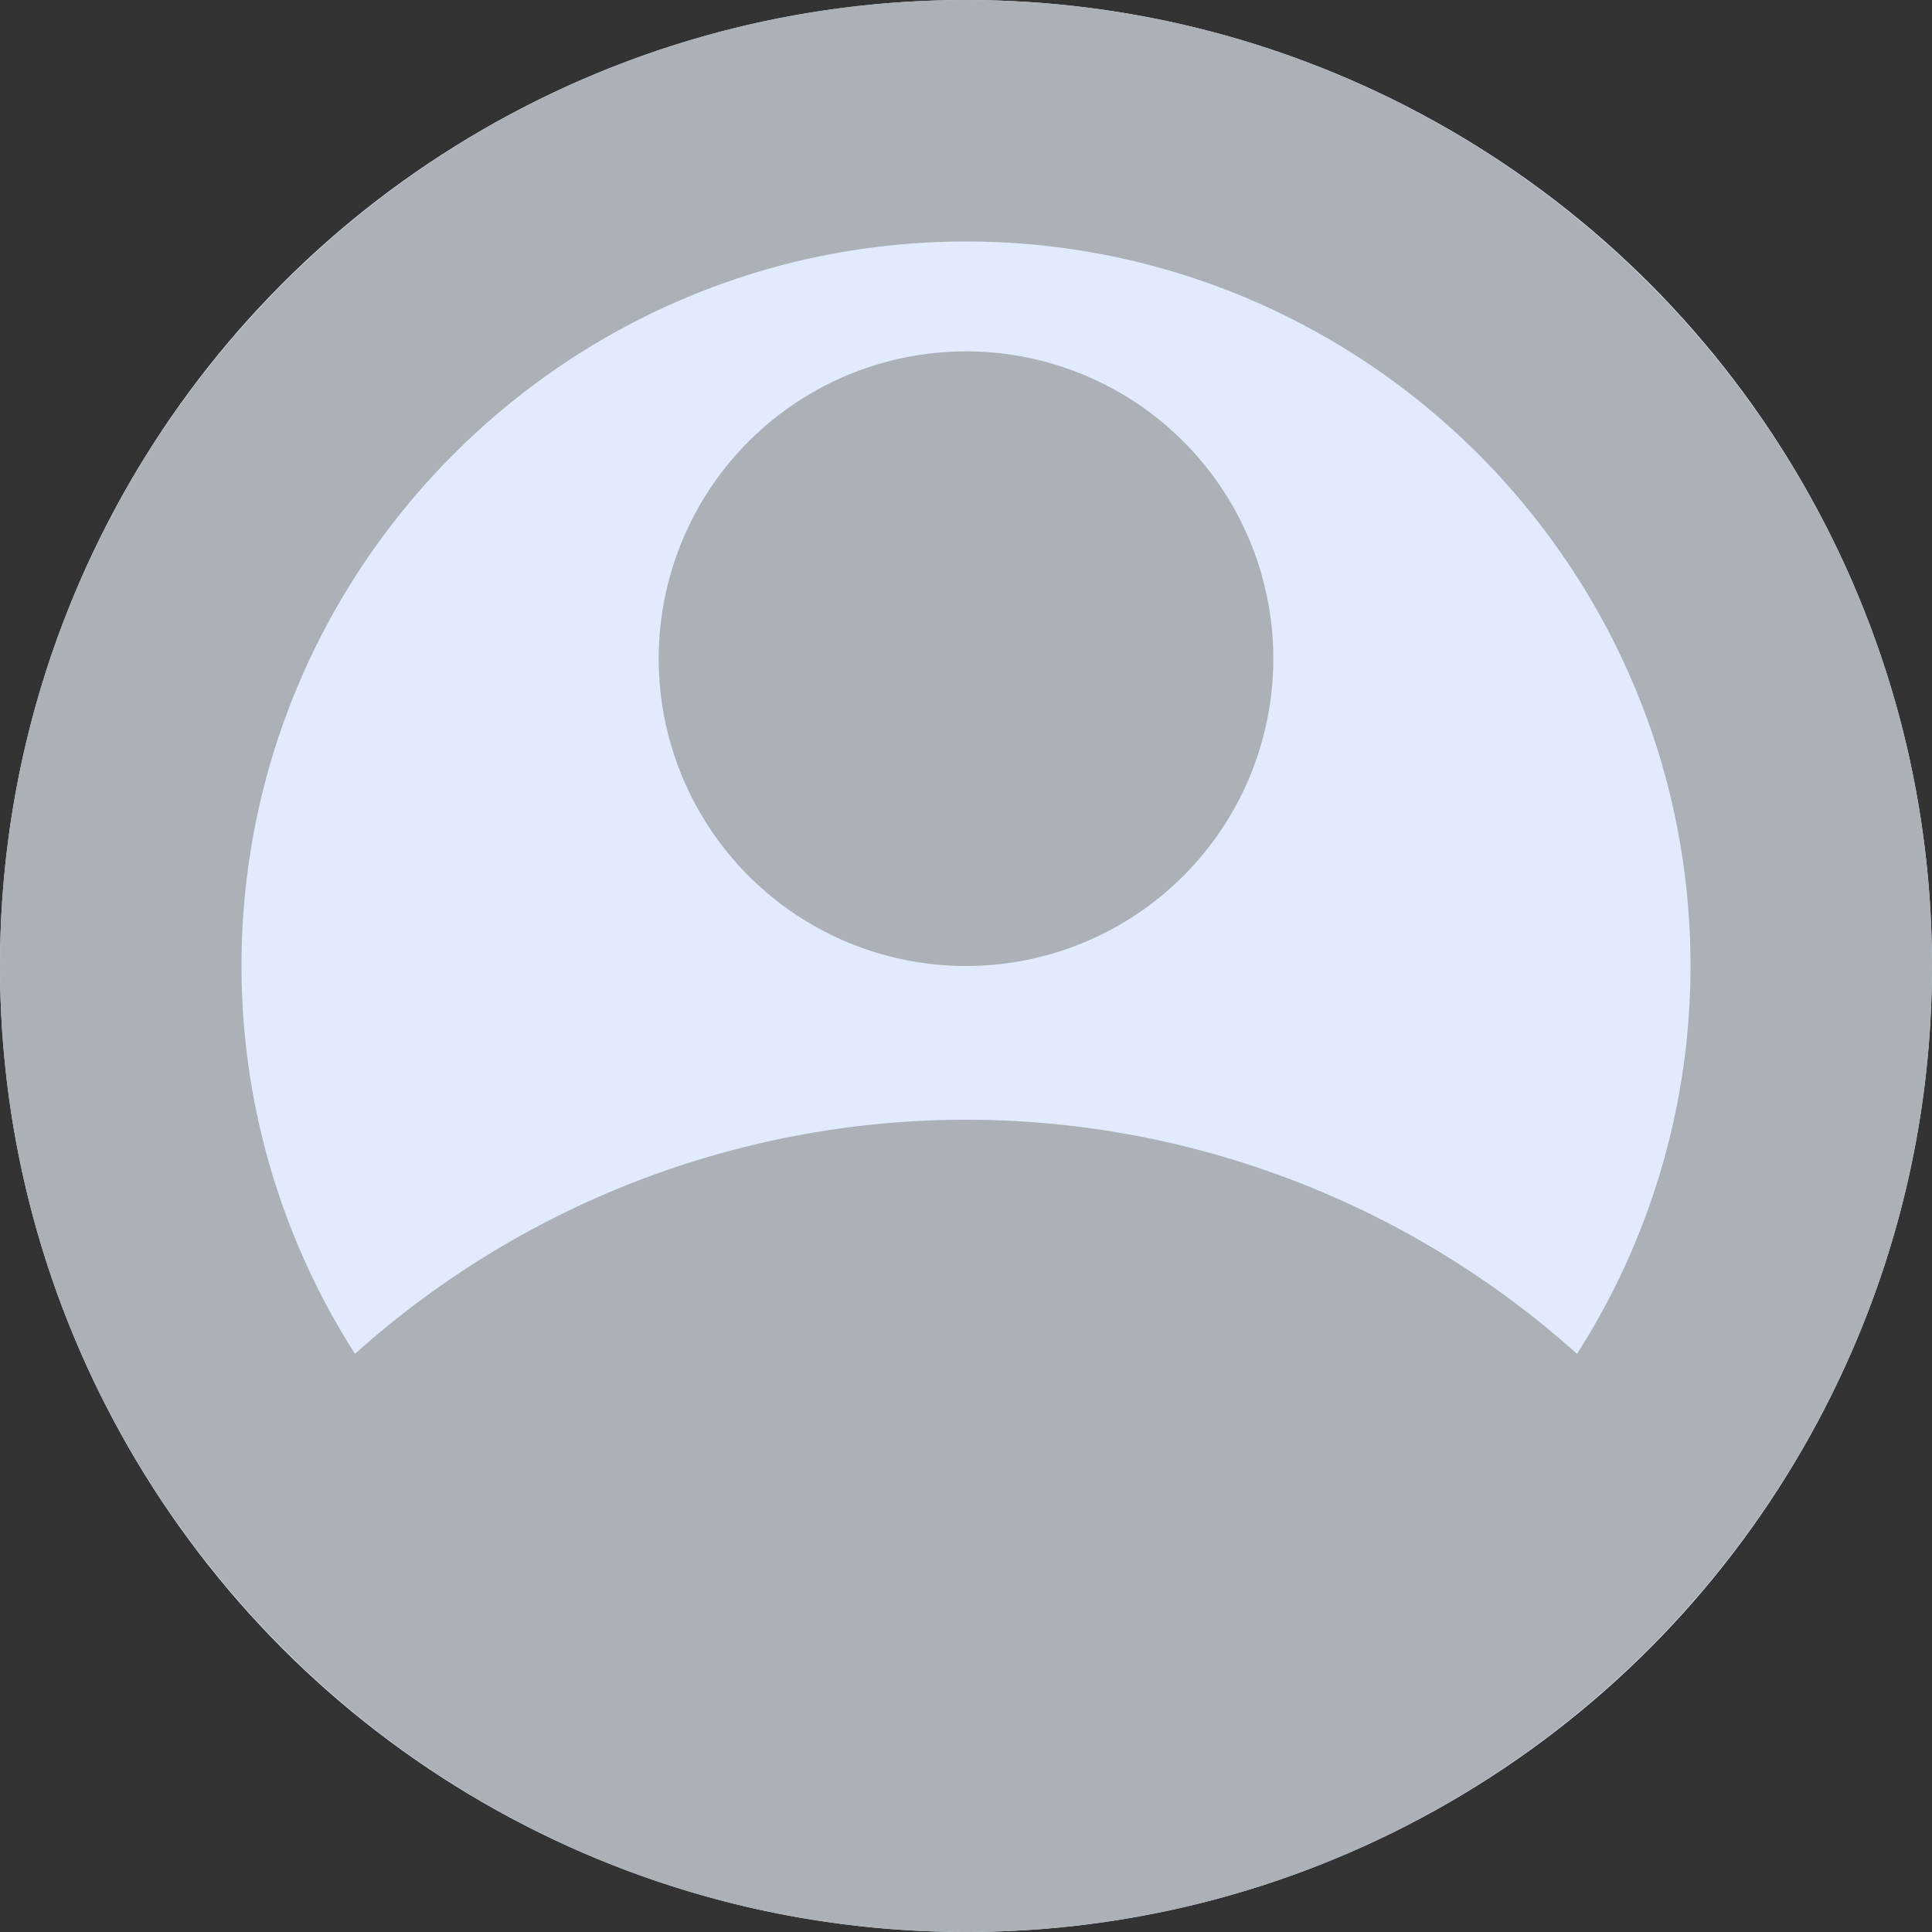 <svg width="16" height="16" viewBox="0 0 16 16" xmlns="http://www.w3.org/2000/svg">
    <rect x="0" y="0" width="16" height="16" fill="#333333" stroke="none"/>
    <g fill-rule="nonzero" fill="none">
        <circle fill="#E2EBFE" cx="8" cy="8" r="8"/>
        <path d="M8 2c3.309 0 6 2.691 6 6a5.961 5.961 0 0 1-.94 3.212A7.582 7.582 0 0 0 8 9.273a7.582 7.582 0 0 0-5.06 1.939A5.961 5.961 0 0 1 2 8c0-3.309 2.691-6 6-6m0-2C3.589 0 0 3.589 0 8s3.589 8 8 8 8-3.589 8-8-3.589-8-8-8m0 8a2.545 2.545 0 1 0 0-5.09A2.545 2.545 0 0 0 8 8" fill="#ABB1B7"/>
    </g>
</svg>
